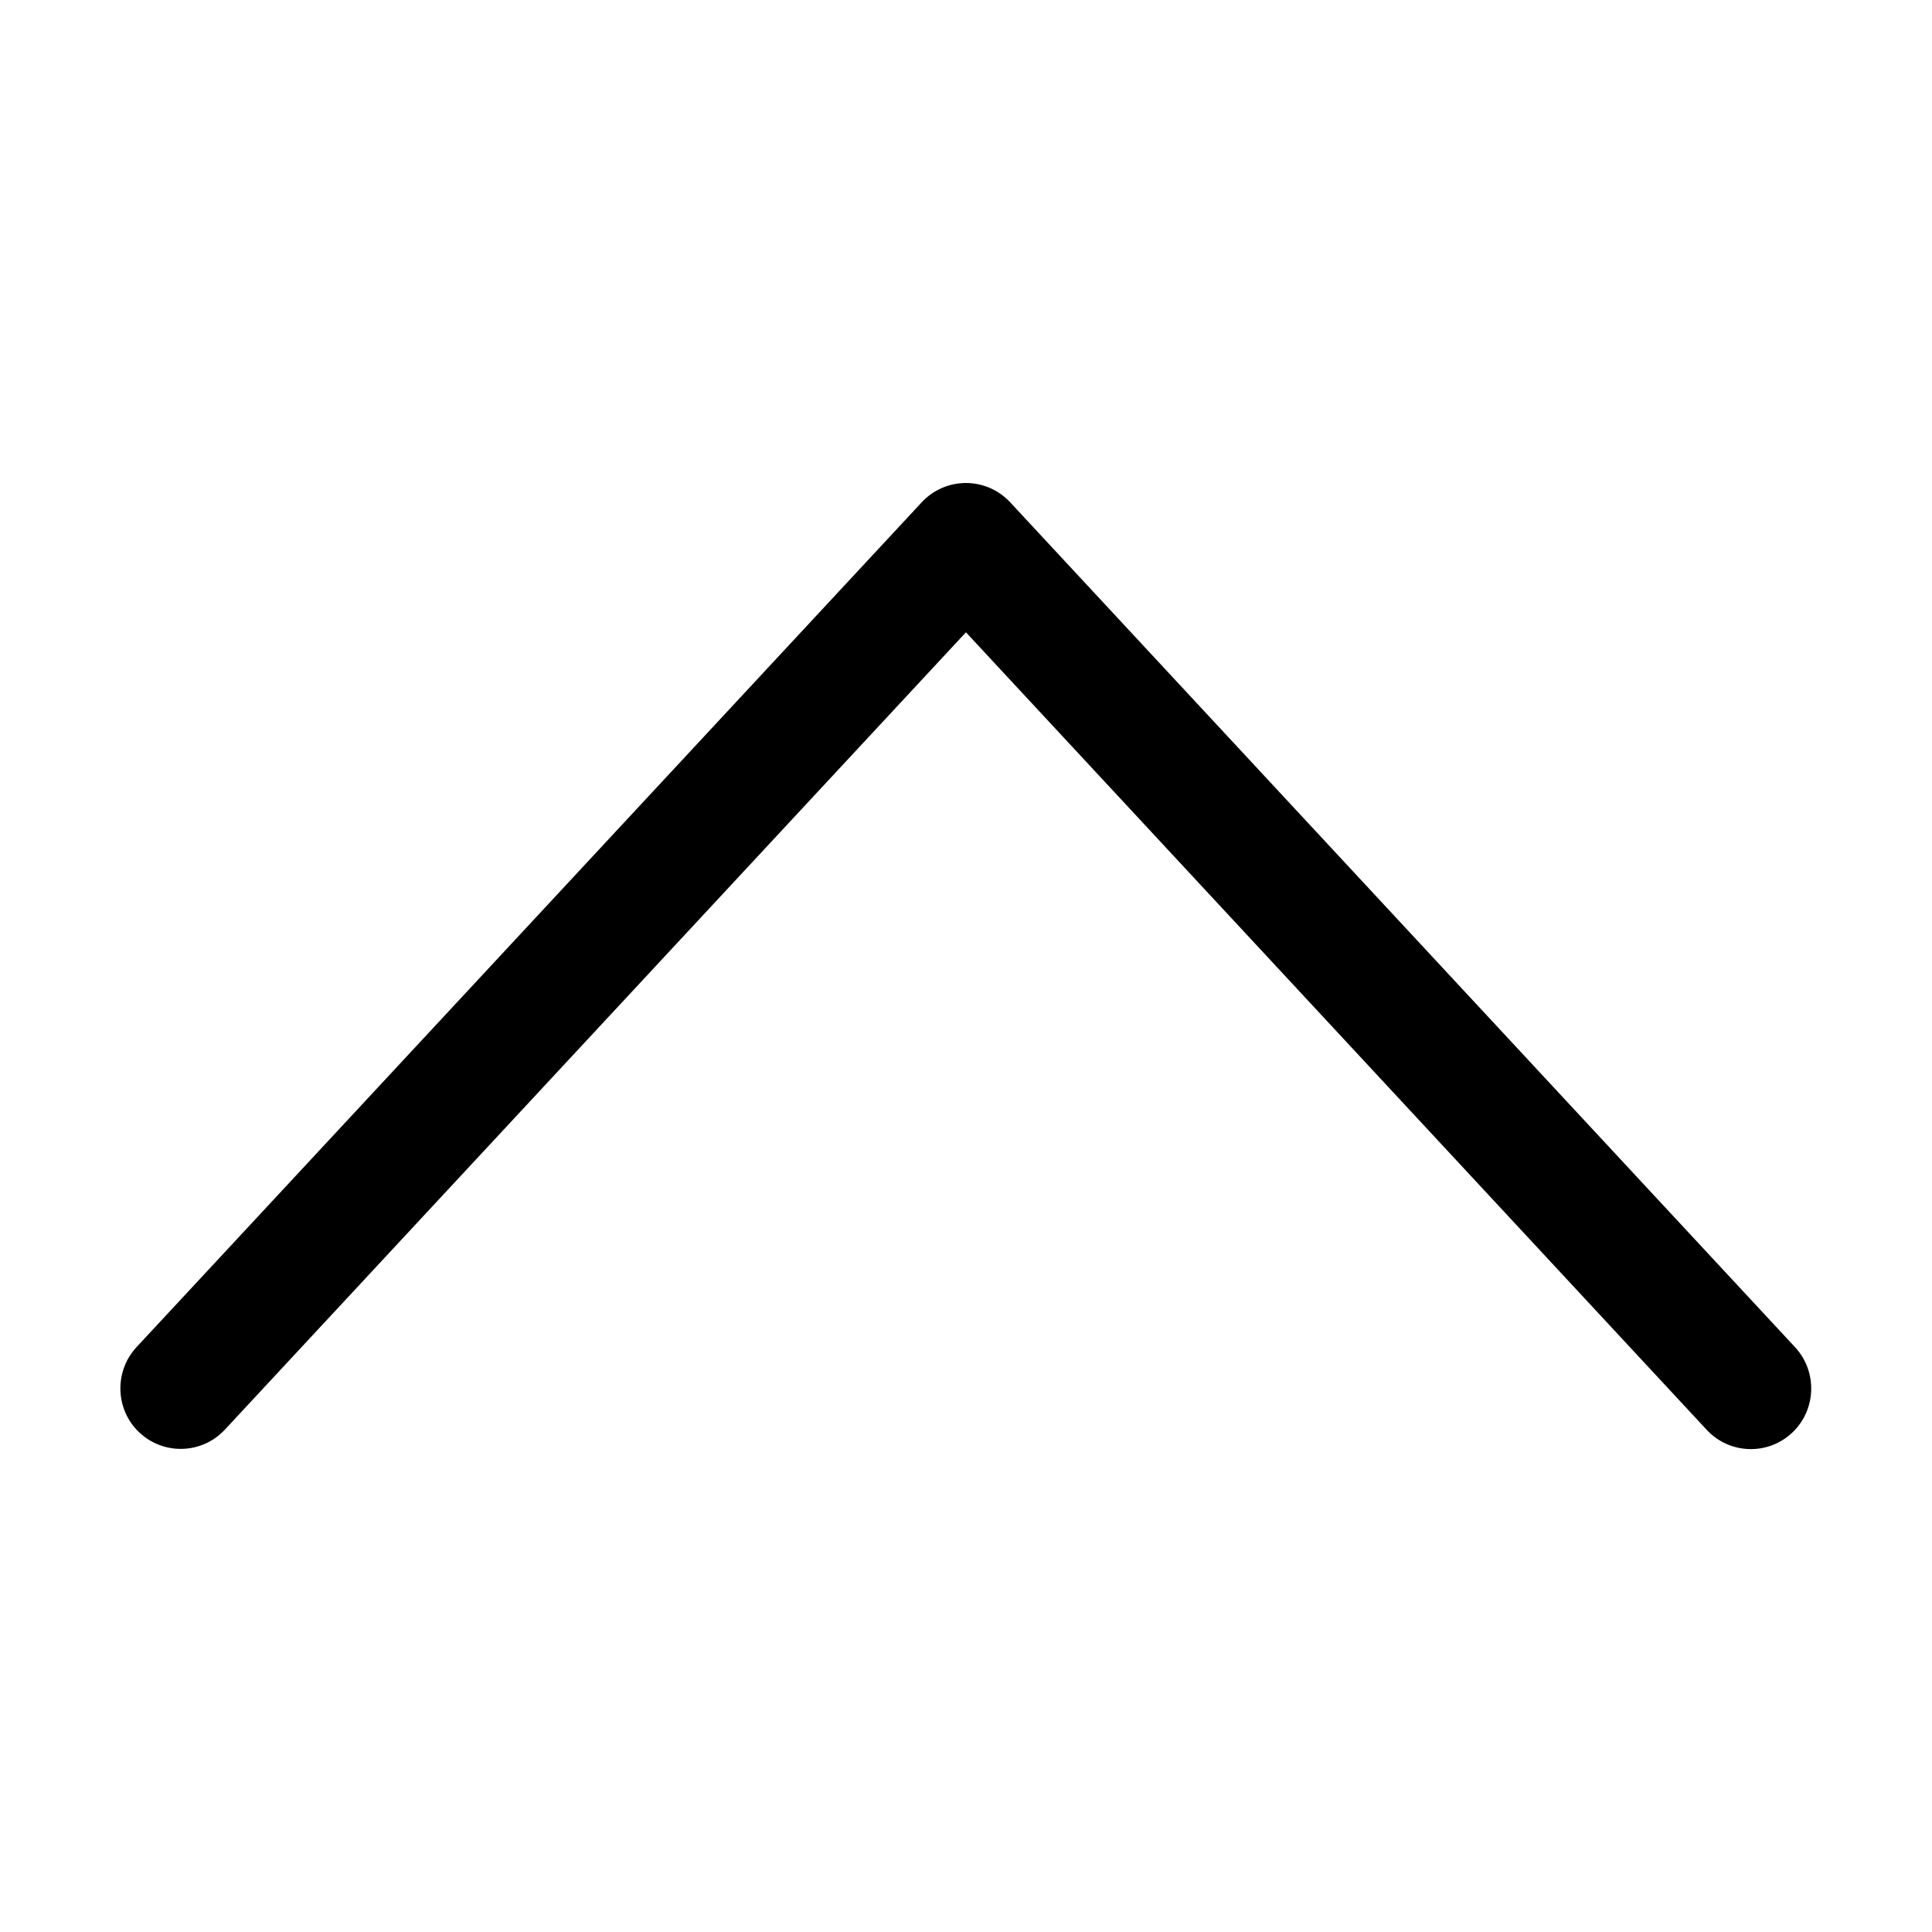 <svg width="16" height="16" viewBox="0 0 16 16" xmlns="http://www.w3.org/2000/svg"><title>navigation/arrow-up_16</title><path d="M8 5.237l6.134 6.604c.188.203.505.214.707.025.201-.188.213-.506.025-.709l-6.5-6.997C8.271 4.058 8.139 4 8 4c-.139 0-.271.057-.366.159l-6.503 6.997c-.09.097-.134.22-.134.342 0 .134.053.269.159.367.202.188.518.177.706-.025l6.138-6.604z" fill="#000" fill-rule="evenodd"/></svg>